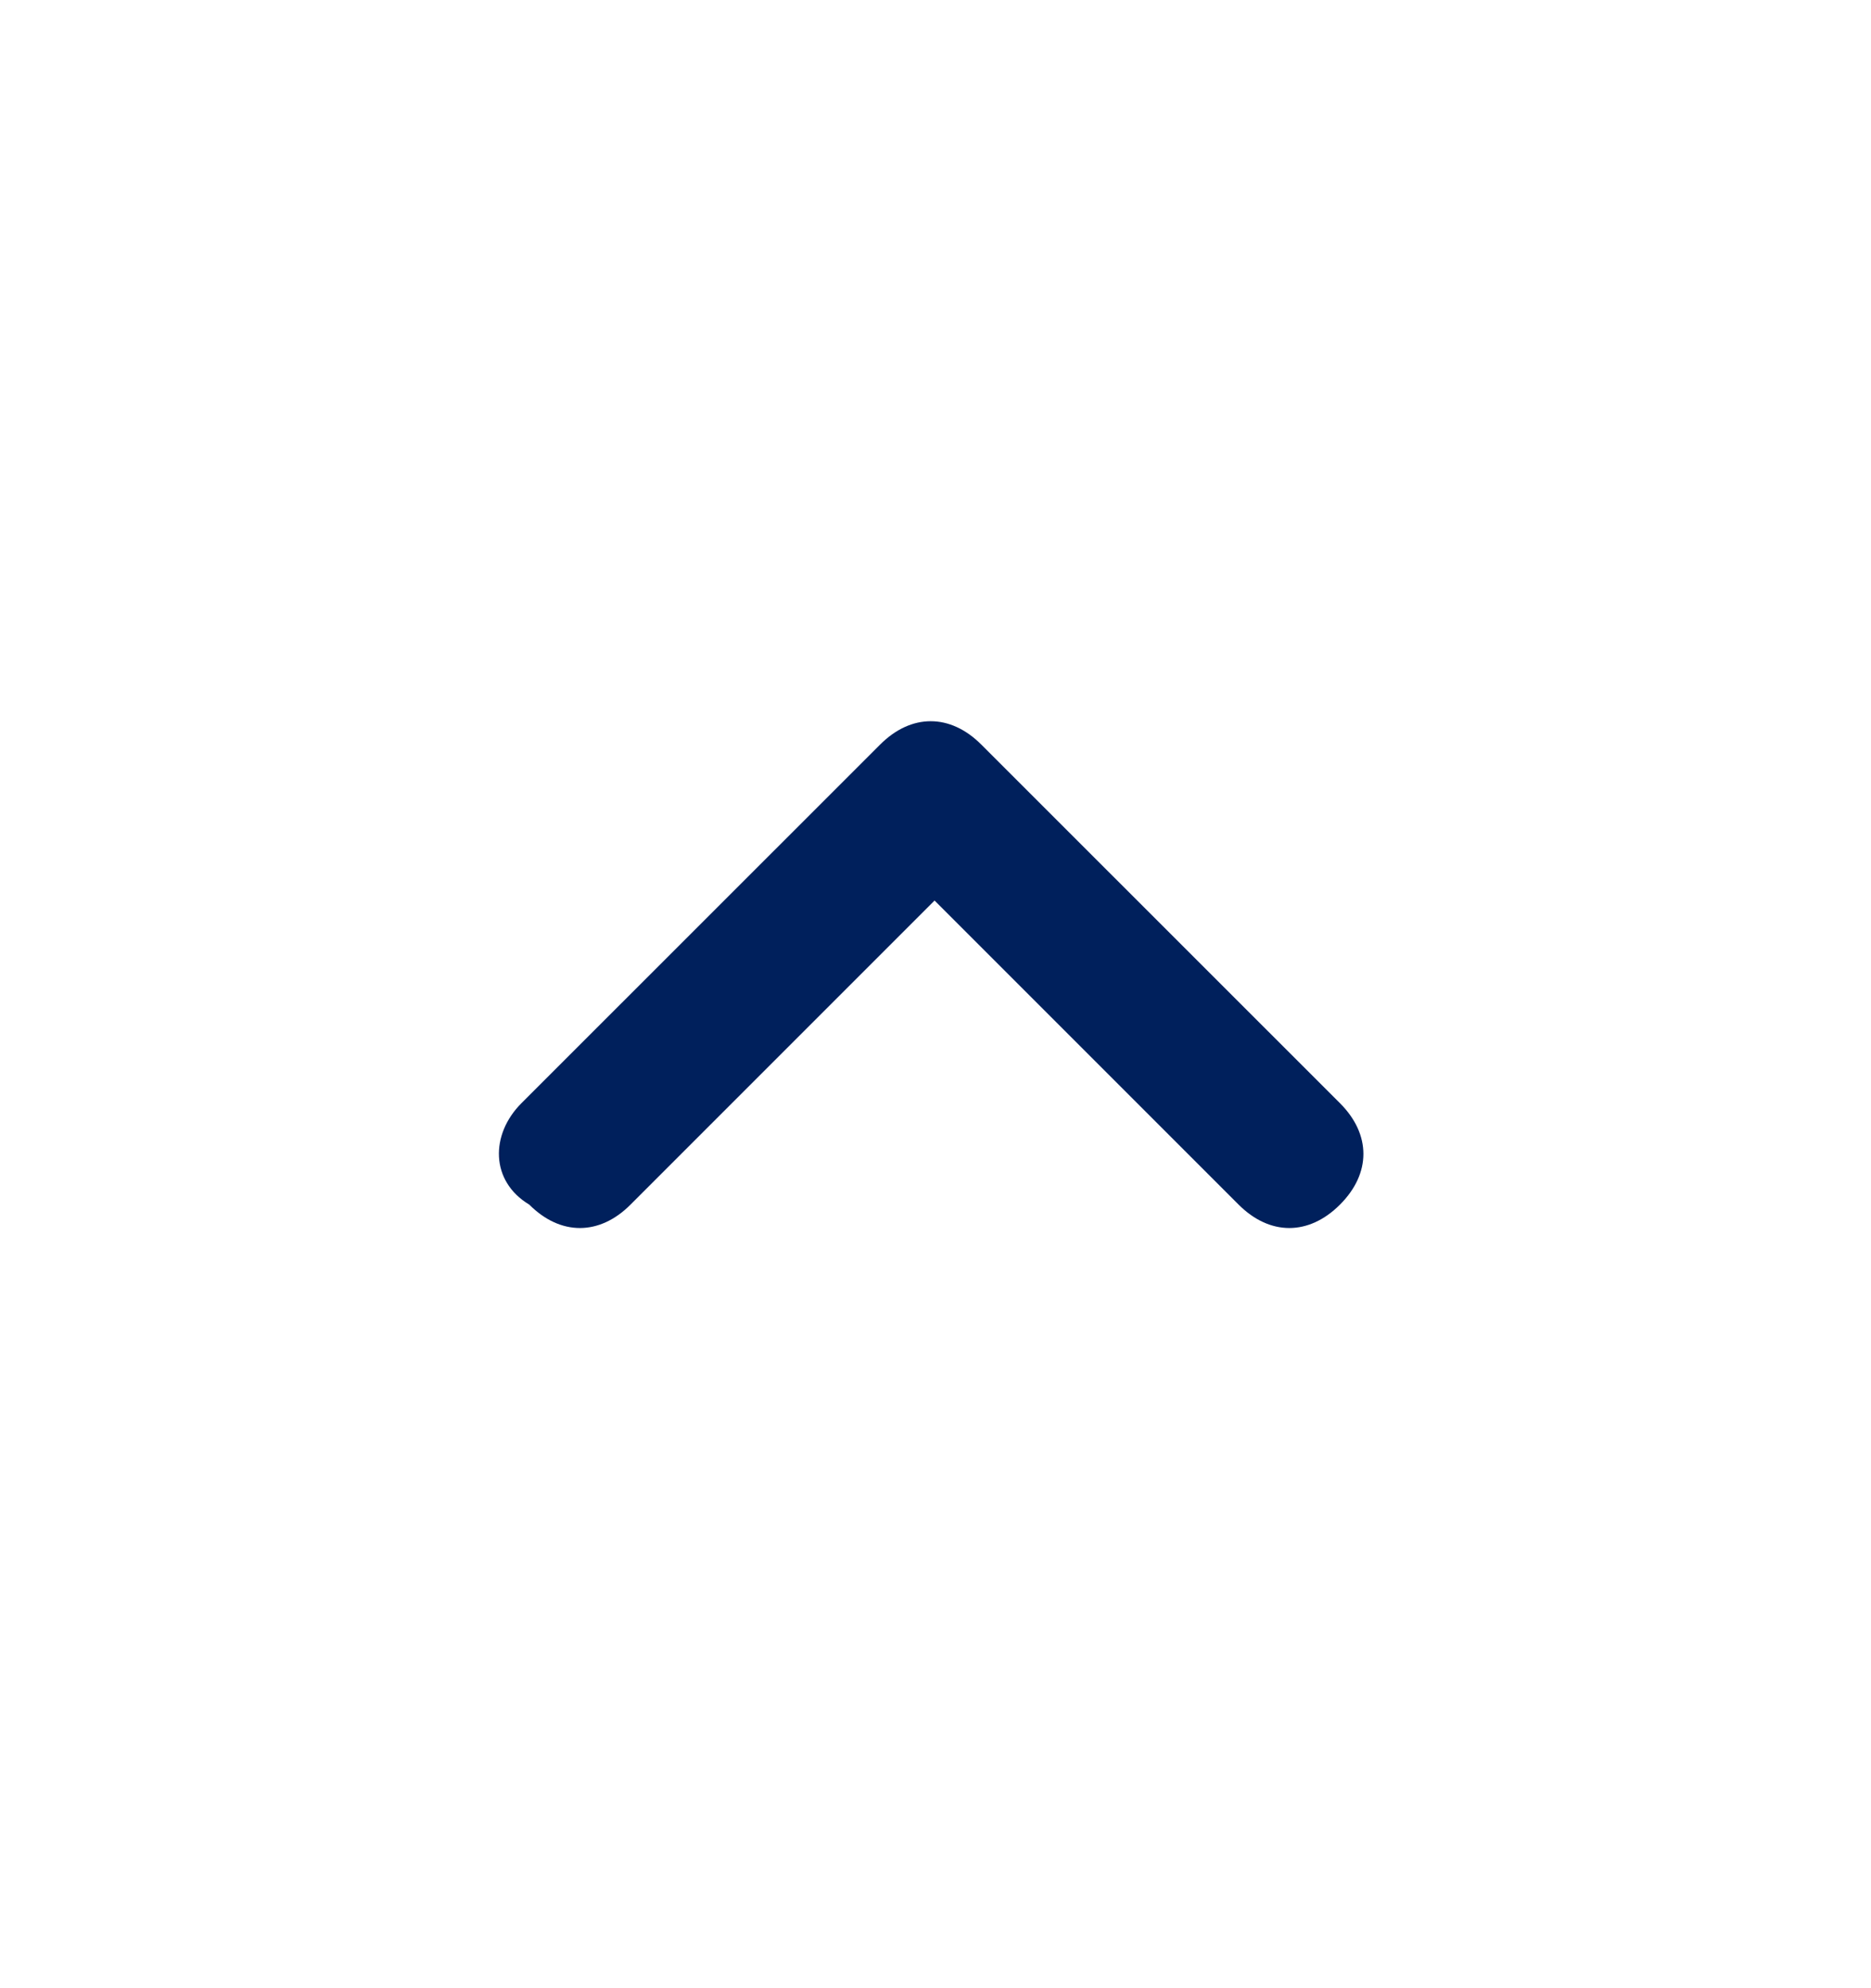 <svg width="16" height="17" viewBox="0 0 16 17" fill="none" xmlns="http://www.w3.org/2000/svg">
<g id="Collapse">
<path id="Vector" fill-rule="evenodd" clip-rule="evenodd" d="M4.459 9.433L7.526 6.367C7.792 6.1 8.126 6.1 8.392 6.367L11.459 9.433C11.726 9.7 11.726 10.033 11.459 10.3C11.192 10.567 10.859 10.567 10.592 10.3L7.992 7.7L5.392 10.3C5.126 10.567 4.792 10.567 4.526 10.3C4.192 10.1 4.192 9.7 4.459 9.433Z" fill="#00205C"/>
</g>
</svg>
